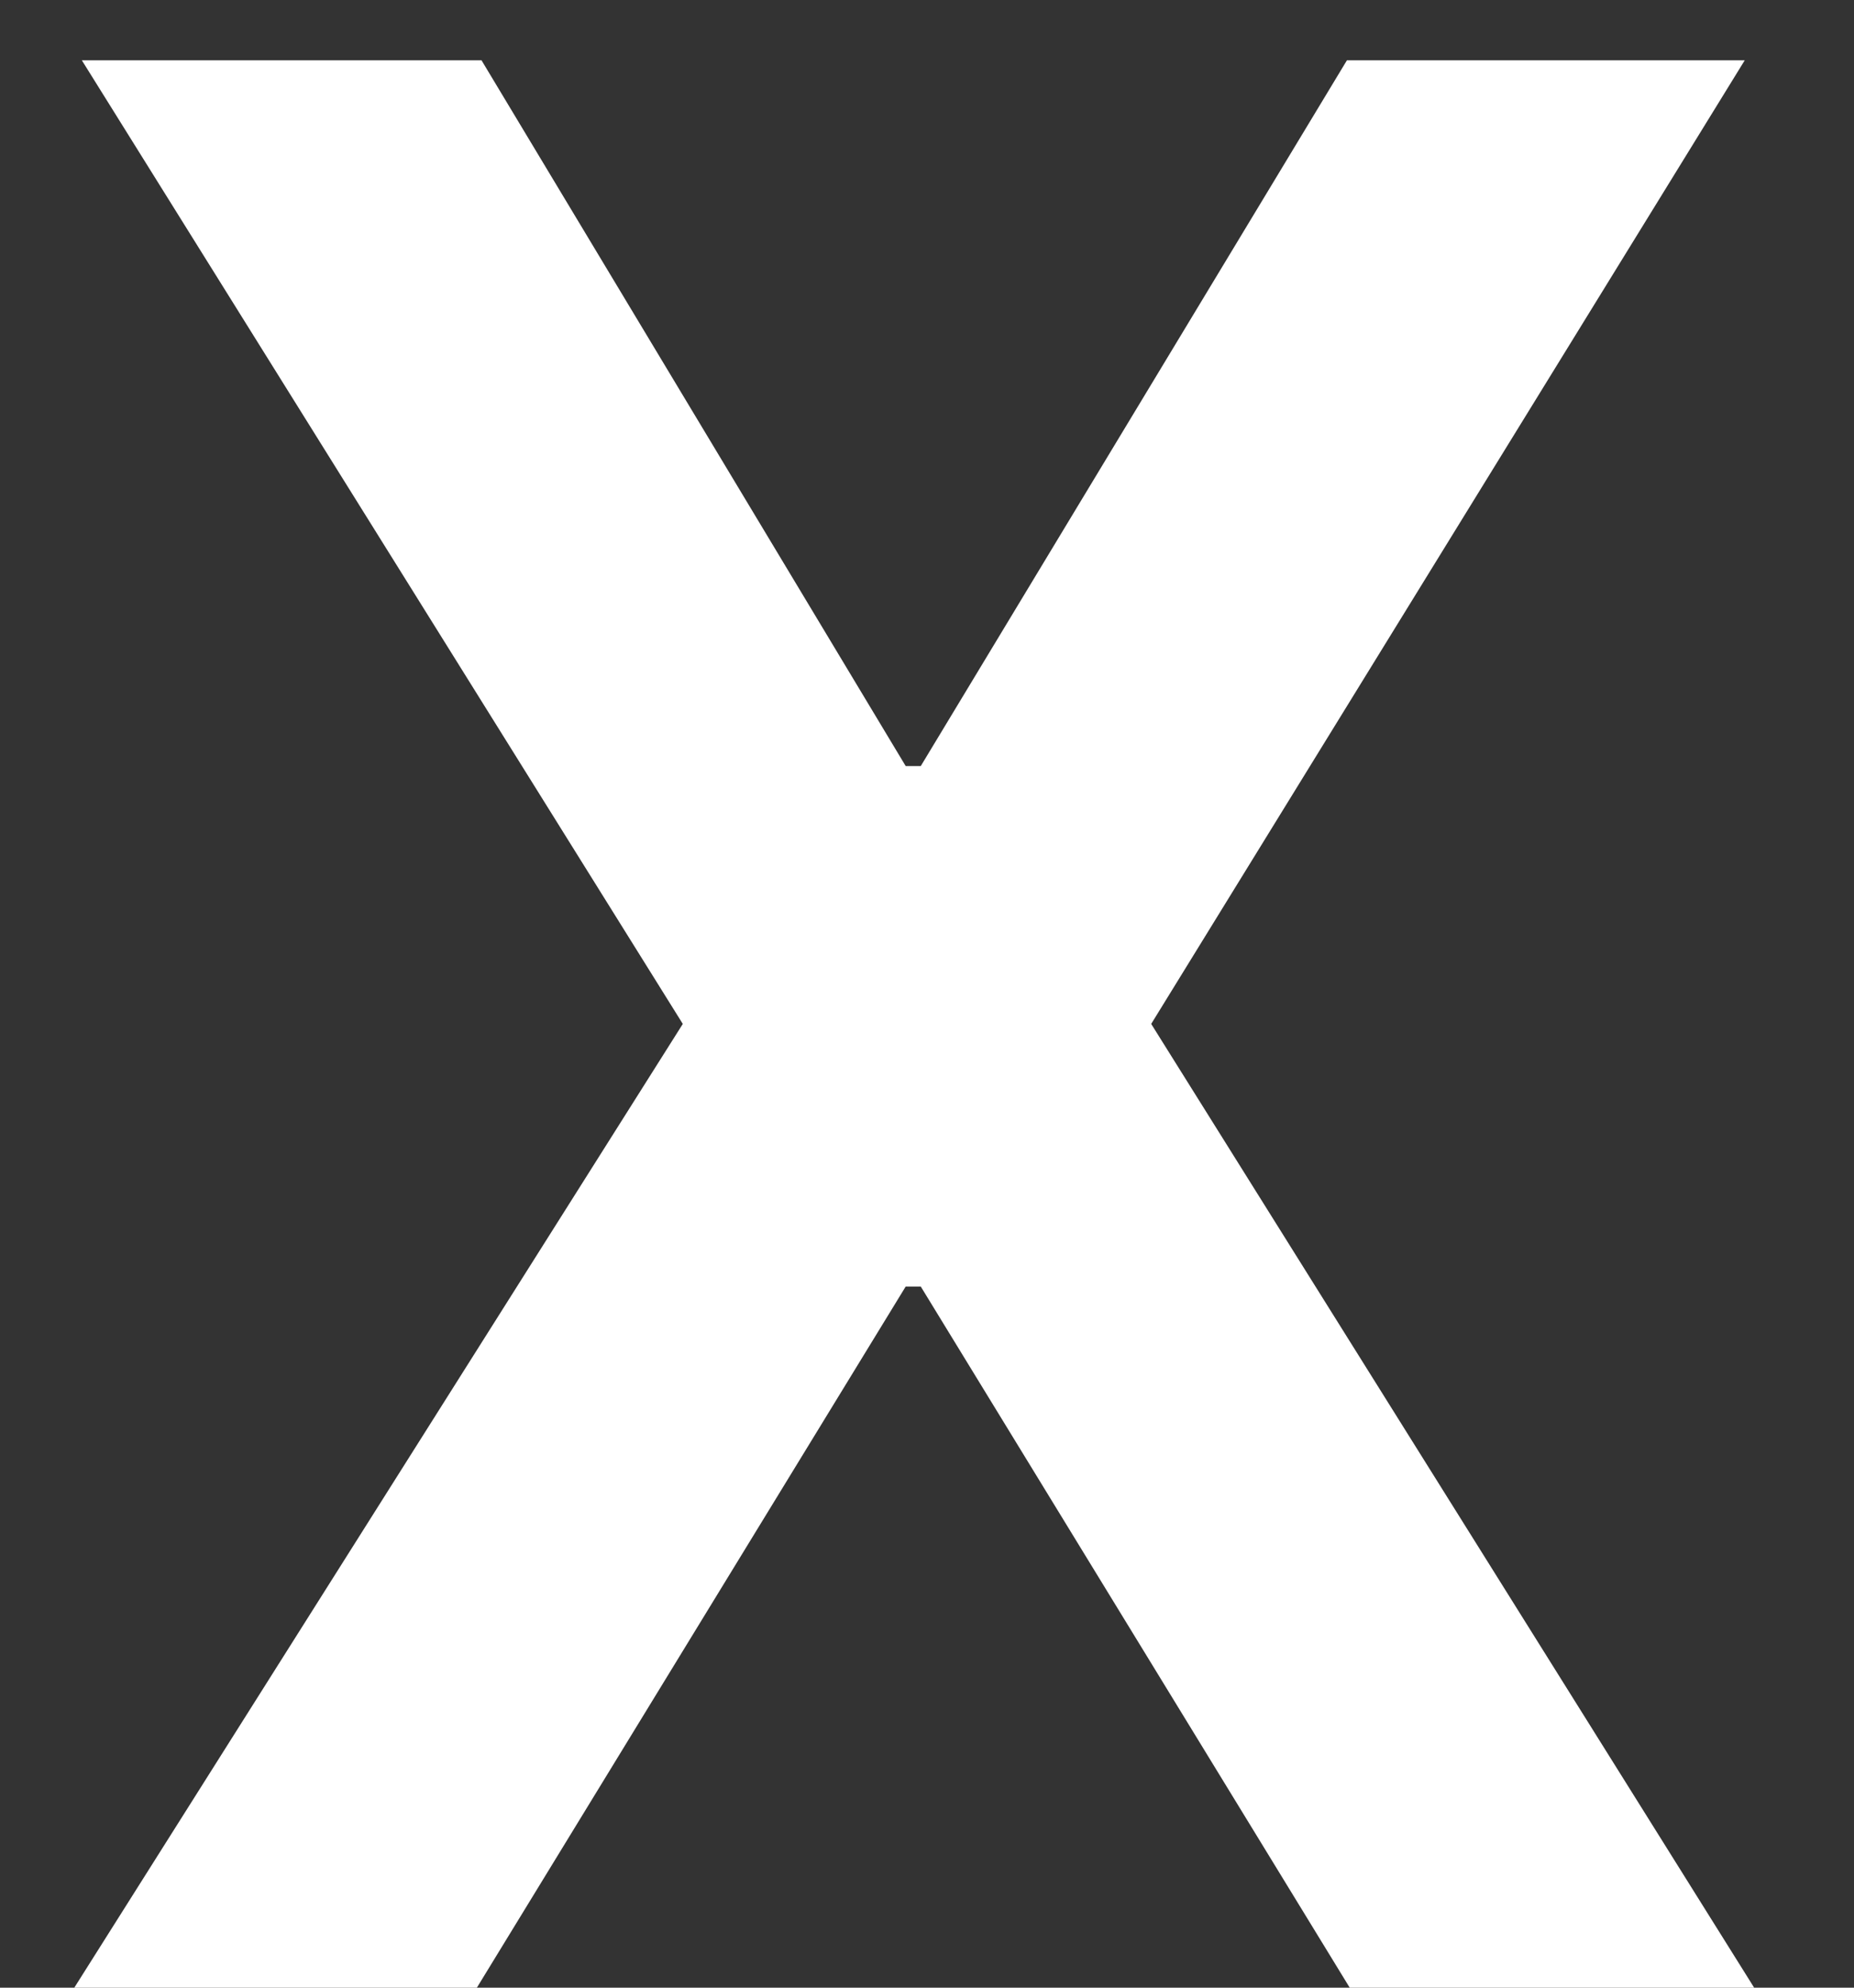 <svg width="14" height="15" viewBox="0 0 14 15" fill="none" xmlns="http://www.w3.org/2000/svg">
<rect x="0" y="0" width="14" height="15" fill="#333333" stroke="none"/>
<path d="M3.636 0.455L6.839 5.781H6.953L10.171 0.455H13.175L8.693 7.727L13.246 15H10.192L6.953 9.709H6.839L3.601 15H0.561L5.156 7.727L0.618 0.455H3.636Z" fill="white"/>
</svg>
